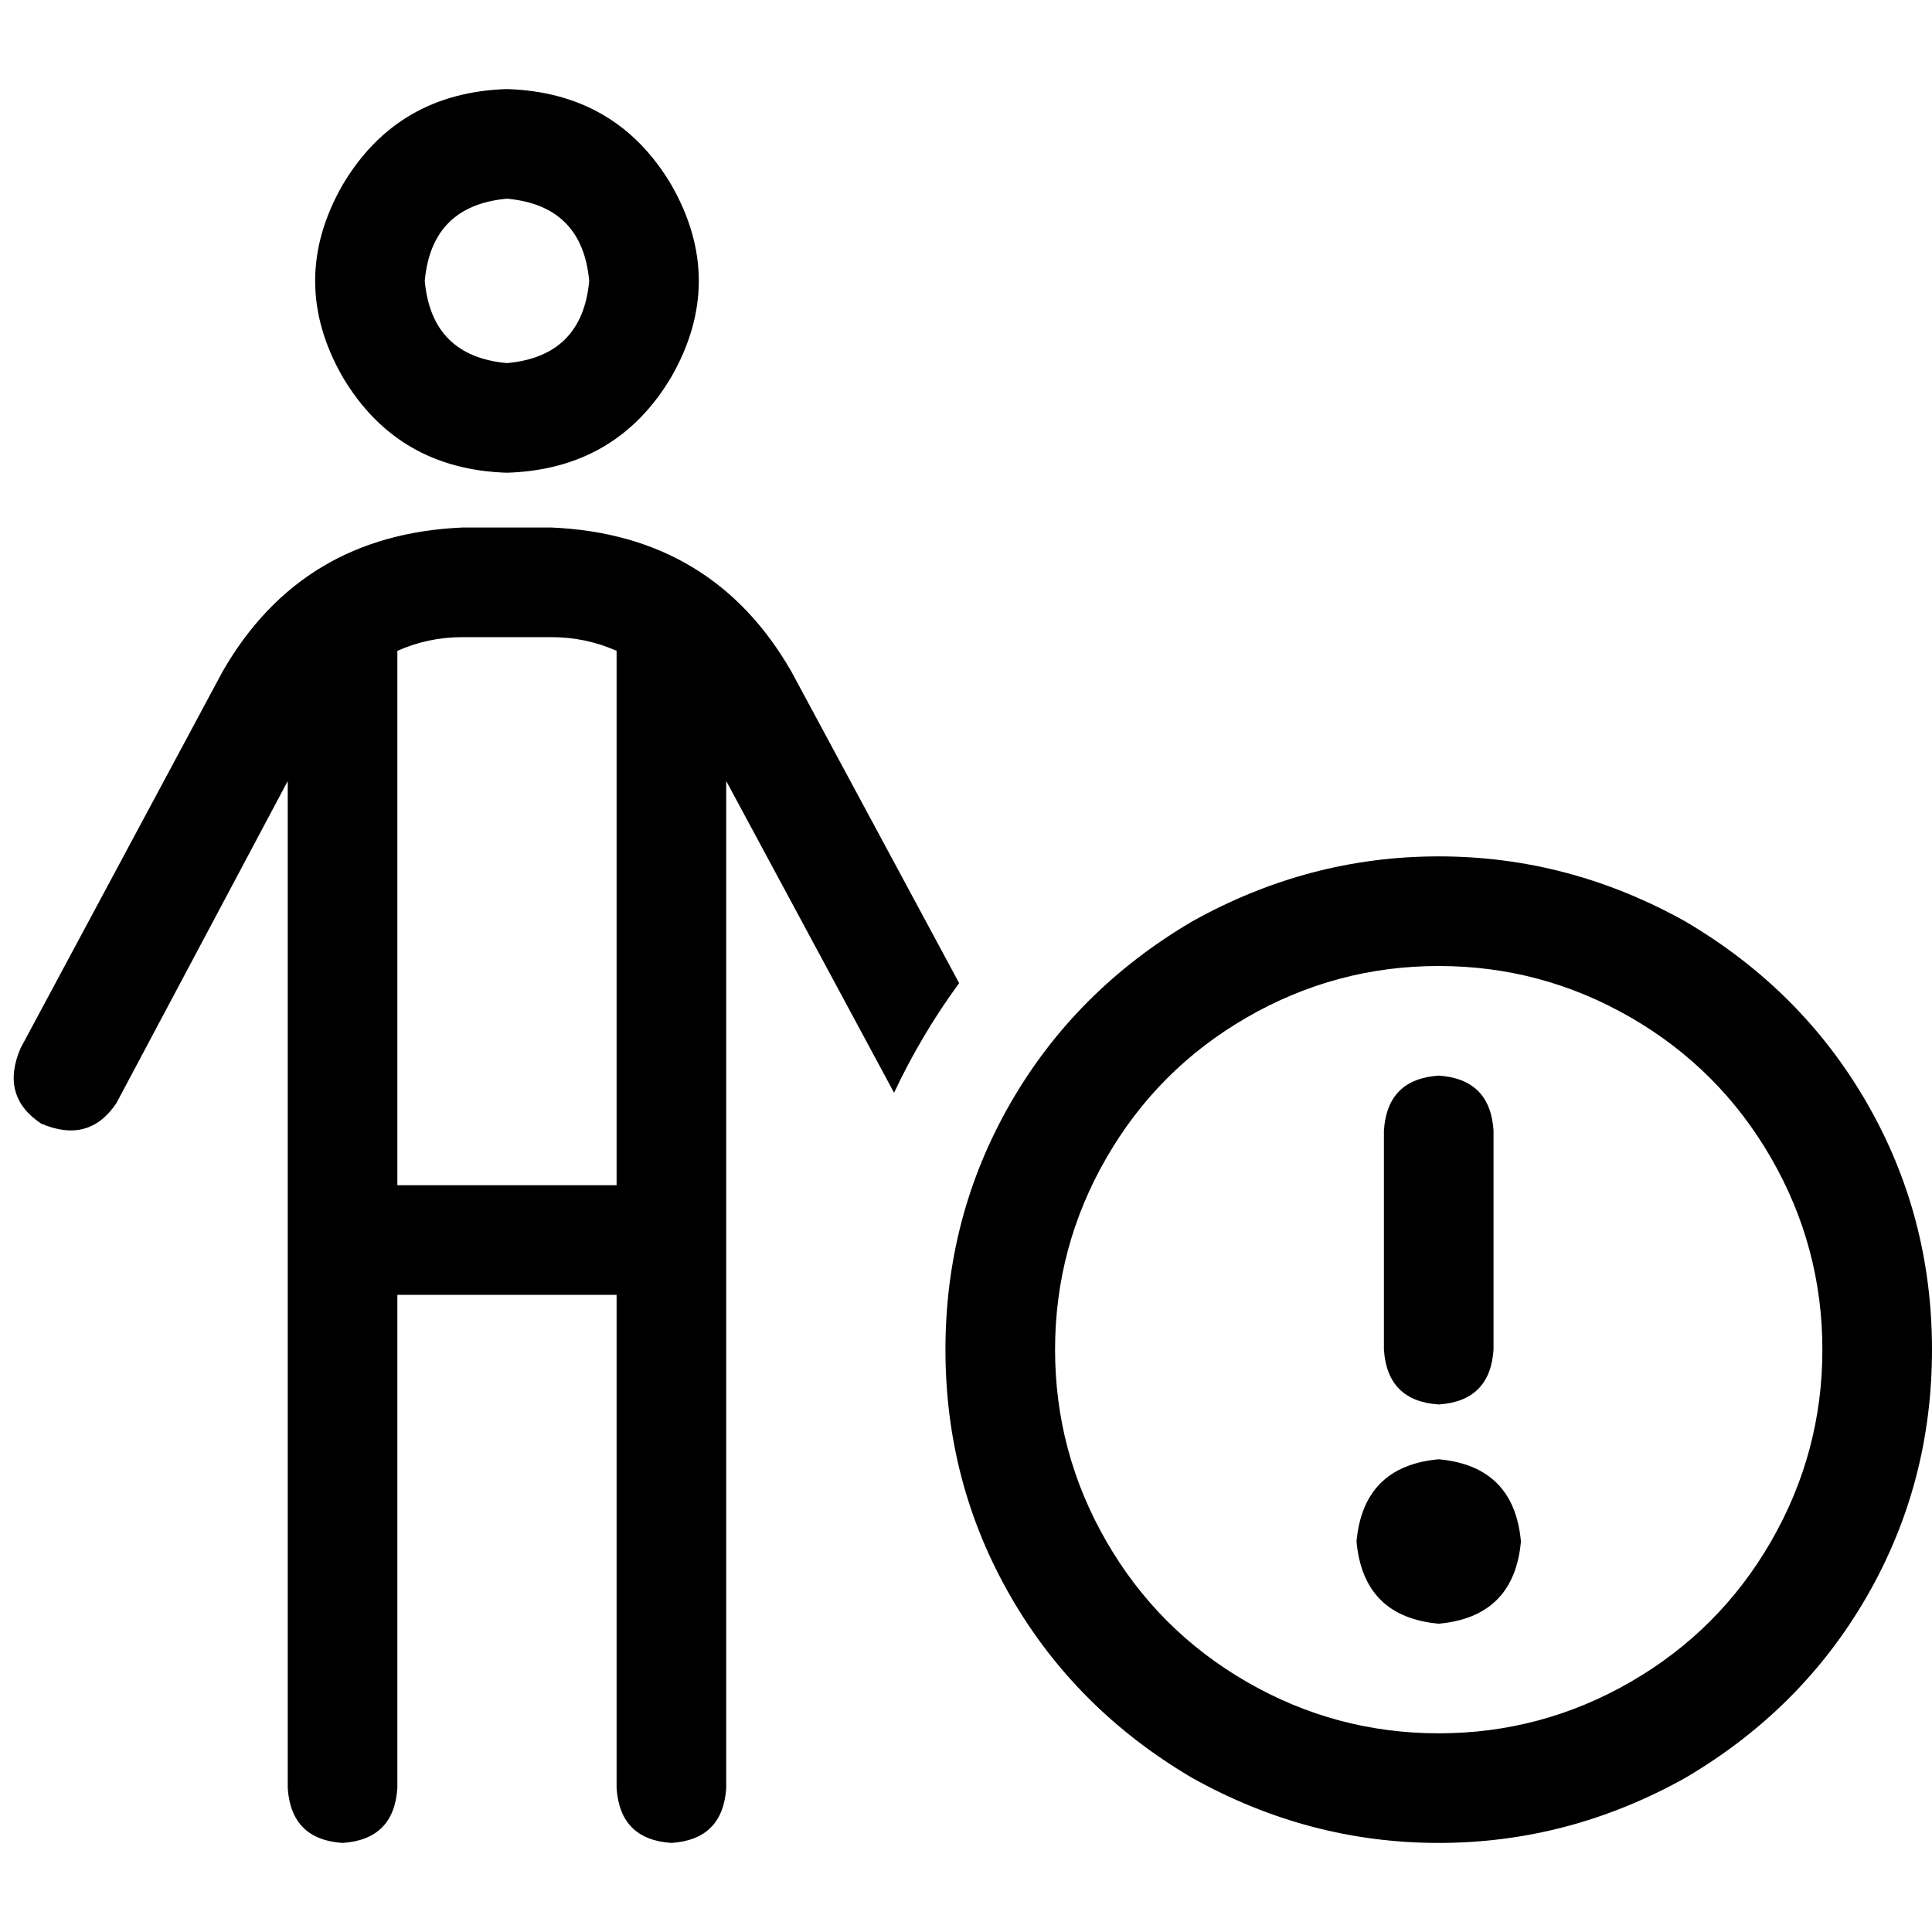 <svg xmlns="http://www.w3.org/2000/svg" viewBox="0 0 512 512">
  <path d="M 134.355 96.227 Q 154.326 94.411 156.142 74.44 Q 154.326 54.468 134.355 52.652 Q 114.383 54.468 112.567 74.44 Q 114.383 94.411 134.355 96.227 L 134.355 96.227 Z M 134.355 23.603 Q 163.404 24.511 177.929 49.021 Q 192.454 74.44 177.929 99.858 Q 163.404 124.369 134.355 125.277 Q 105.305 124.369 90.78 99.858 Q 76.255 74.44 90.78 49.021 Q 105.305 24.511 134.355 23.603 L 134.355 23.603 Z M 105.305 172.482 L 105.305 314.099 L 105.305 172.482 L 105.305 314.099 L 163.404 314.099 L 163.404 314.099 L 163.404 172.482 L 163.404 172.482 Q 155.234 168.851 146.156 168.851 L 122.553 168.851 L 122.553 168.851 Q 113.475 168.851 105.305 172.482 L 105.305 172.482 Z M 105.305 343.149 L 105.305 473.872 L 105.305 343.149 L 105.305 473.872 Q 104.397 487.489 90.78 488.397 Q 77.163 487.489 76.255 473.872 L 76.255 206.979 L 76.255 206.979 L 30.865 292.312 L 30.865 292.312 Q 23.603 303.206 10.894 297.759 Q 0 290.496 5.447 277.787 L 59.007 177.929 L 59.007 177.929 Q 79.887 141.617 122.553 139.801 L 146.156 139.801 L 146.156 139.801 Q 188.823 141.617 209.702 177.929 L 254.184 260.539 L 254.184 260.539 Q 244.199 274.156 236.936 289.589 L 192.454 206.979 L 192.454 206.979 L 192.454 473.872 L 192.454 473.872 Q 191.546 487.489 177.929 488.397 Q 164.312 487.489 163.404 473.872 L 163.404 343.149 L 163.404 343.149 L 105.305 343.149 L 105.305 343.149 Z M 482.95 357.674 Q 482.95 330.44 469.333 306.837 L 469.333 306.837 L 469.333 306.837 Q 455.716 283.234 432.113 269.617 Q 408.511 256 381.277 256 Q 354.043 256 330.44 269.617 Q 306.837 283.234 293.22 306.837 Q 279.603 330.44 279.603 357.674 Q 279.603 384.908 293.22 408.511 Q 306.837 432.113 330.44 445.731 Q 354.043 459.348 381.277 459.348 Q 408.511 459.348 432.113 445.731 Q 455.716 432.113 469.333 408.511 Q 482.95 384.908 482.95 357.674 L 482.95 357.674 Z M 250.553 357.674 Q 250.553 322.269 267.801 292.312 L 267.801 292.312 L 267.801 292.312 Q 285.05 262.355 315.915 244.199 Q 346.78 226.95 381.277 226.95 Q 415.773 226.95 446.638 244.199 Q 477.504 262.355 494.752 292.312 Q 512 322.269 512 357.674 Q 512 393.078 494.752 423.035 Q 477.504 452.993 446.638 471.149 Q 415.773 488.397 381.277 488.397 Q 346.78 488.397 315.915 471.149 Q 285.05 452.993 267.801 423.035 Q 250.553 393.078 250.553 357.674 L 250.553 357.674 Z M 381.277 386.723 Q 401.248 388.539 403.064 408.511 Q 401.248 428.482 381.277 430.298 Q 361.305 428.482 359.489 408.511 Q 361.305 388.539 381.277 386.723 L 381.277 386.723 Z M 381.277 285.05 Q 394.894 285.957 395.801 299.574 L 395.801 357.674 L 395.801 357.674 Q 394.894 371.291 381.277 372.199 Q 367.66 371.291 366.752 357.674 L 366.752 299.574 L 366.752 299.574 Q 367.66 285.957 381.277 285.05 L 381.277 285.05 Z" />
</svg>